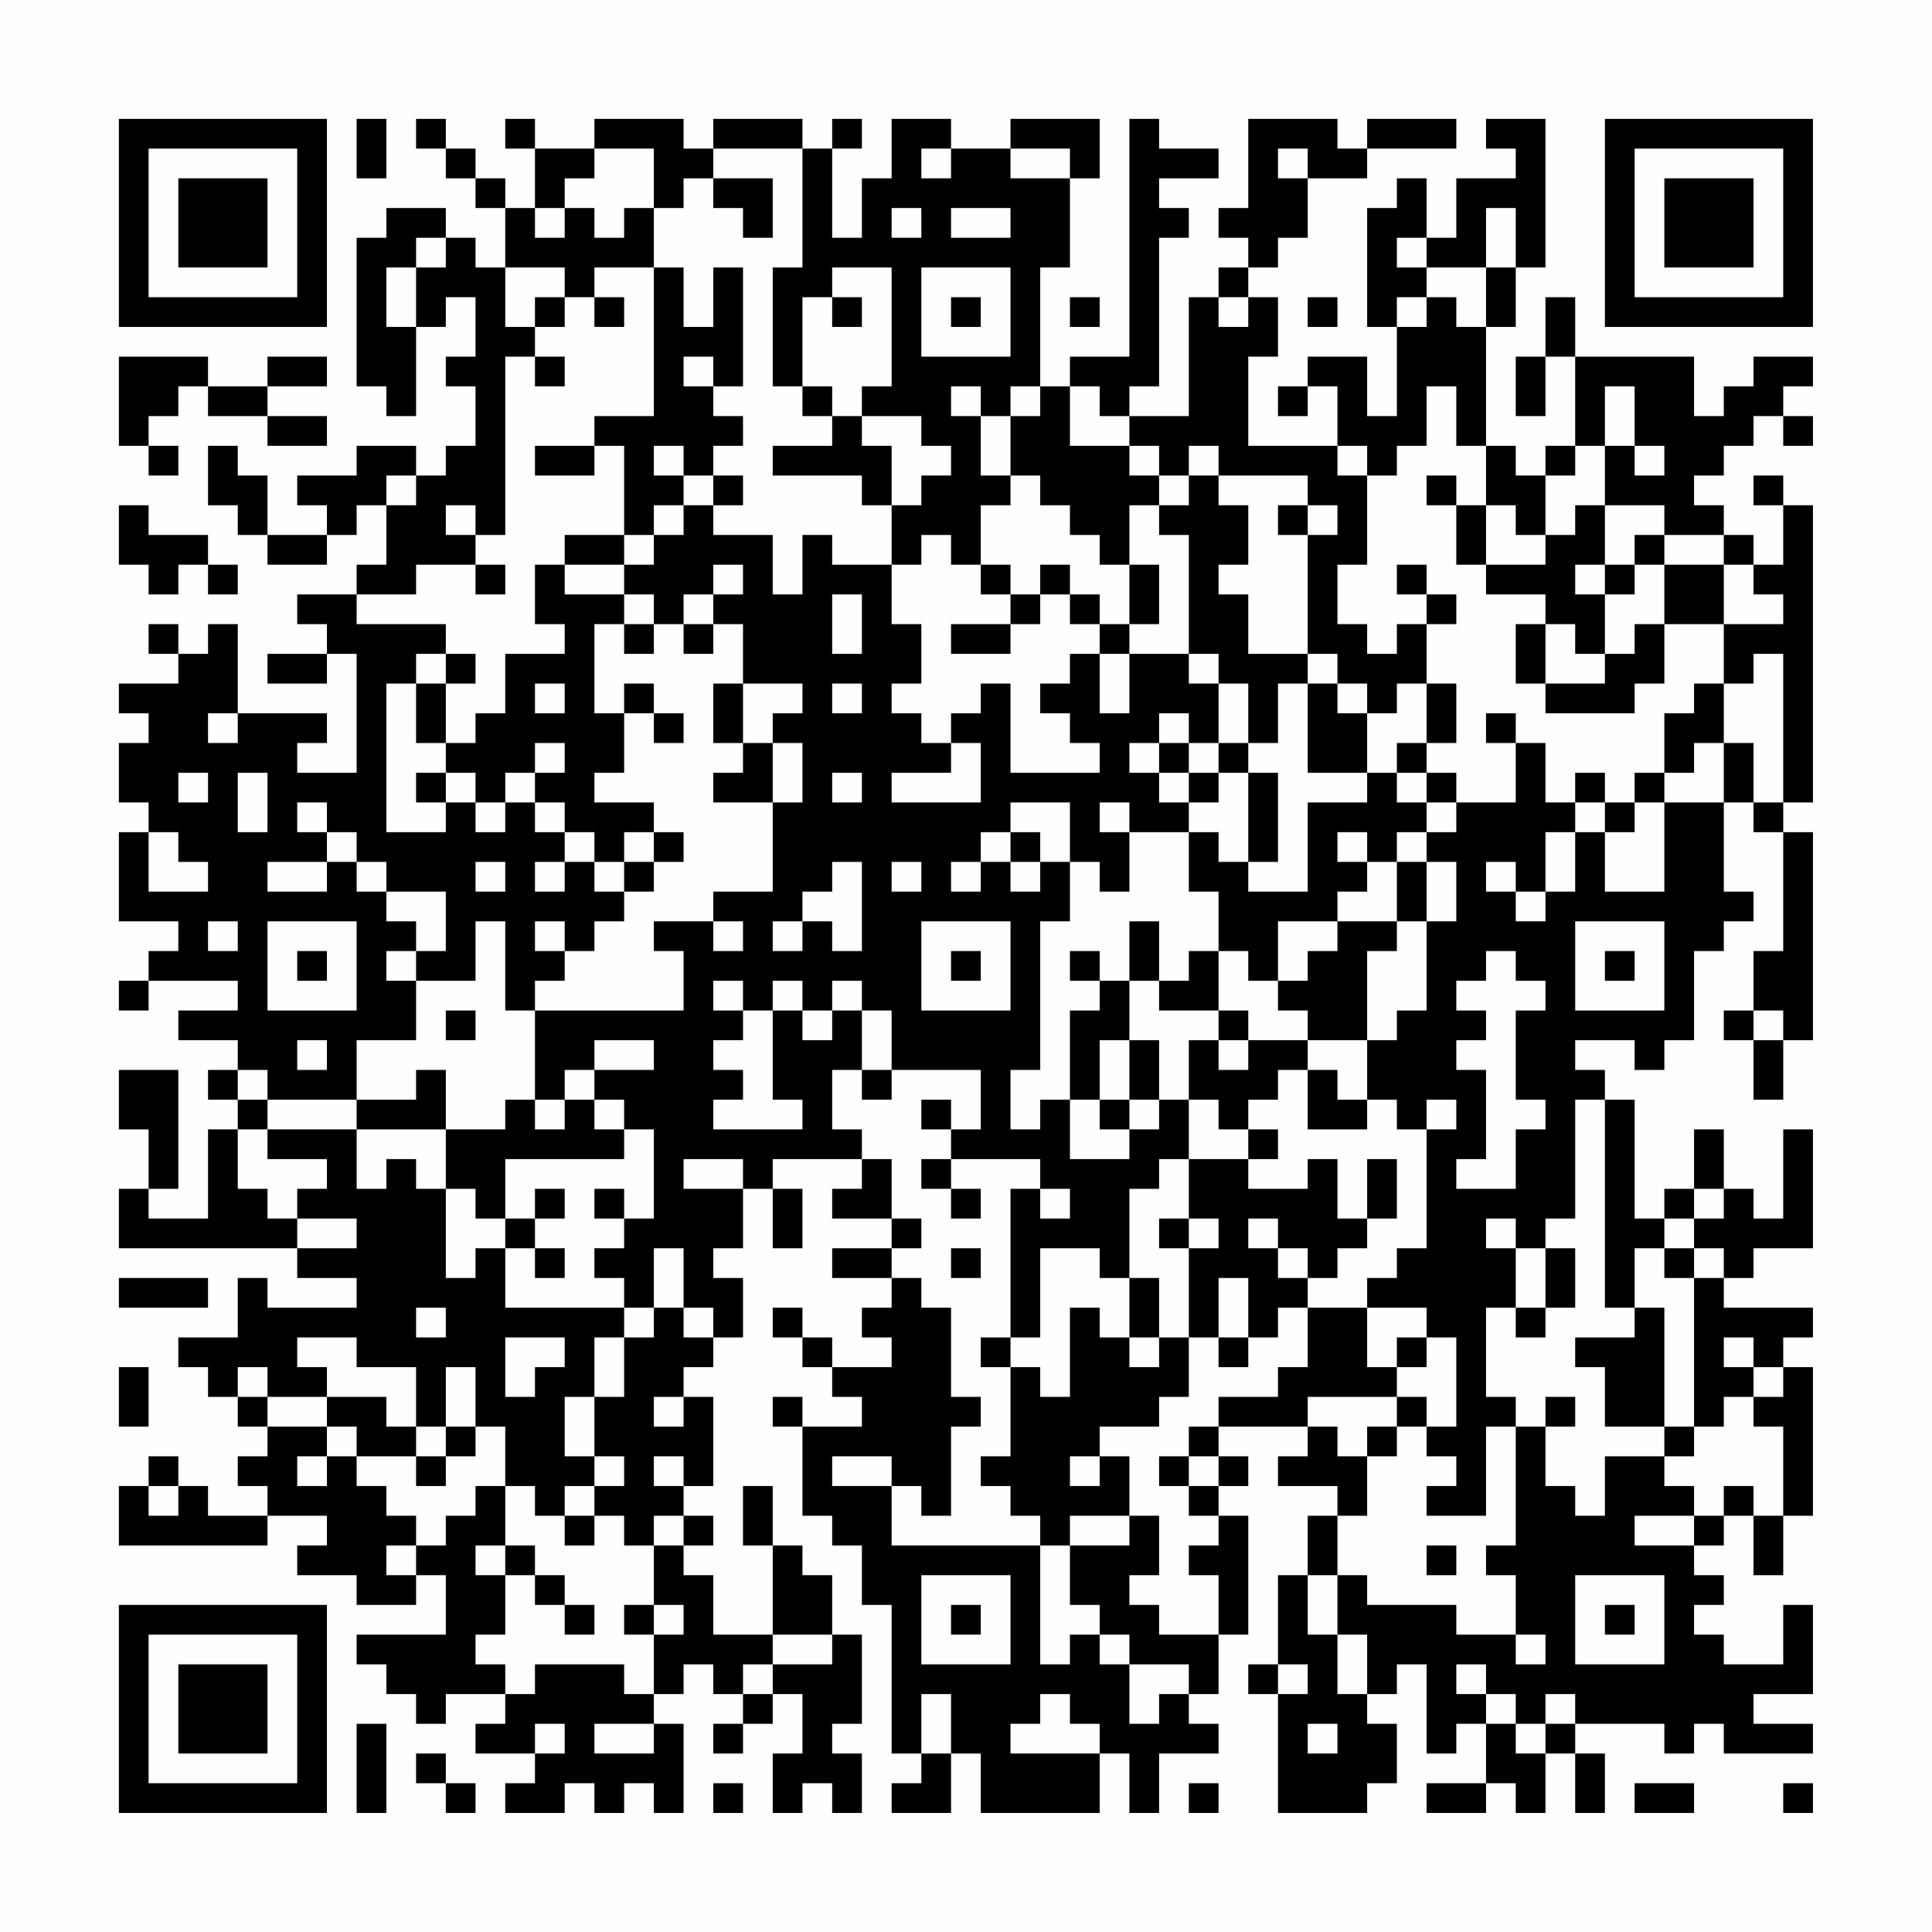 <?xml version="1.0" encoding="UTF-8"?>
<svg xmlns="http://www.w3.org/2000/svg" version="1.1" width="300" height="300" viewBox="0 0 300 300"><rect x="0" y="0" width="300" height="300" fill="#fefefe"/><g transform="scale(4.615)"><g transform="translate(4,4)"><path fill-rule="evenodd" d="M8 0L8 2L9 2L9 0ZM10 0L10 1L11 1L11 2L12 2L12 3L13 3L13 5L12 5L12 4L11 4L11 3L9 3L9 4L8 4L8 9L9 9L9 10L10 10L10 7L11 7L11 6L12 6L12 8L11 8L11 9L12 9L12 11L11 11L11 12L10 12L10 11L8 11L8 12L6 12L6 13L7 13L7 14L5 14L5 12L4 12L4 11L3 11L3 13L4 13L4 14L5 14L5 15L7 15L7 14L8 14L8 13L9 13L9 15L8 15L8 16L6 16L6 17L7 17L7 18L5 18L5 19L7 19L7 18L8 18L8 22L6 22L6 21L7 21L7 20L4 20L4 17L3 17L3 18L2 18L2 17L1 17L1 18L2 18L2 19L0 19L0 20L1 20L1 21L0 21L0 23L1 23L1 24L0 24L0 27L2 27L2 28L1 28L1 29L0 29L0 30L1 30L1 29L4 29L4 30L2 30L2 31L4 31L4 32L3 32L3 33L4 33L4 34L3 34L3 37L1 37L1 36L2 36L2 32L0 32L0 34L1 34L1 36L0 36L0 38L6 38L6 39L8 39L8 40L5 40L5 39L4 39L4 41L2 41L2 42L3 42L3 43L4 43L4 44L5 44L5 45L4 45L4 46L5 46L5 47L3 47L3 46L2 46L2 45L1 45L1 46L0 46L0 48L5 48L5 47L7 47L7 48L6 48L6 49L8 49L8 50L10 50L10 49L11 49L11 51L8 51L8 52L9 52L9 53L10 53L10 54L11 54L11 53L13 53L13 54L12 54L12 55L14 55L14 56L13 56L13 57L15 57L15 56L16 56L16 57L17 57L17 56L18 56L18 57L19 57L19 54L18 54L18 53L19 53L19 52L20 52L20 53L21 53L21 54L20 54L20 55L21 55L21 54L22 54L22 53L23 53L23 55L22 55L22 57L23 57L23 56L24 56L24 57L25 57L25 55L24 55L24 54L25 54L25 51L24 51L24 49L23 49L23 48L22 48L22 46L21 46L21 48L22 48L22 51L20 51L20 49L19 49L19 48L20 48L20 47L19 47L19 46L20 46L20 43L19 43L19 42L20 42L20 41L21 41L21 39L20 39L20 38L21 38L21 36L22 36L22 38L23 38L23 36L22 36L22 35L25 35L25 36L24 36L24 37L26 37L26 38L24 38L24 39L26 39L26 40L25 40L25 41L26 41L26 42L24 42L24 41L23 41L23 40L22 40L22 41L23 41L23 42L24 42L24 43L25 43L25 44L23 44L23 43L22 43L22 44L23 44L23 47L24 47L24 48L25 48L25 50L26 50L26 55L27 55L27 56L26 56L26 57L28 57L28 55L29 55L29 57L33 57L33 55L34 55L34 57L35 57L35 55L37 55L37 54L36 54L36 53L37 53L37 51L38 51L38 47L37 47L37 46L38 46L38 45L37 45L37 44L40 44L40 45L39 45L39 46L41 46L41 47L40 47L40 49L39 49L39 52L38 52L38 53L39 53L39 57L42 57L42 56L43 56L43 54L42 54L42 53L43 53L43 52L44 52L44 55L45 55L45 54L46 54L46 56L44 56L44 57L46 57L46 56L47 56L47 57L48 57L48 55L49 55L49 57L50 57L50 55L49 55L49 54L52 54L52 55L53 55L53 54L54 54L54 55L57 55L57 54L55 54L55 53L57 53L57 50L56 50L56 52L54 52L54 51L53 51L53 50L54 50L54 49L53 49L53 48L54 48L54 47L55 47L55 49L56 49L56 47L57 47L57 42L56 42L56 41L57 41L57 40L54 40L54 39L55 39L55 38L57 38L57 34L56 34L56 37L55 37L55 36L54 36L54 34L53 34L53 36L52 36L52 37L51 37L51 33L50 33L50 32L49 32L49 31L51 31L51 32L52 32L52 31L53 31L53 28L54 28L54 27L55 27L55 26L54 26L54 23L55 23L55 24L56 24L56 28L55 28L55 30L54 30L54 31L55 31L55 33L56 33L56 31L57 31L57 24L56 24L56 23L57 23L57 13L56 13L56 12L55 12L55 13L56 13L56 15L55 15L55 14L54 14L54 13L53 13L53 12L54 12L54 11L55 11L55 10L56 10L56 11L57 11L57 10L56 10L56 9L57 9L57 8L55 8L55 9L54 9L54 10L53 10L53 8L49 8L49 6L48 6L48 8L47 8L47 10L48 10L48 8L49 8L49 11L48 11L48 12L47 12L47 11L46 11L46 7L47 7L47 5L48 5L48 0L46 0L46 1L47 1L47 2L45 2L45 4L44 4L44 2L43 2L43 3L42 3L42 7L43 7L43 10L42 10L42 8L40 8L40 9L39 9L39 10L40 10L40 9L41 9L41 11L38 11L38 8L39 8L39 6L38 6L38 5L39 5L39 4L40 4L40 2L42 2L42 1L45 1L45 0L42 0L42 1L41 1L41 0L38 0L38 3L37 3L37 4L38 4L38 5L37 5L37 6L36 6L36 10L34 10L34 9L35 9L35 4L36 4L36 3L35 3L35 2L37 2L37 1L35 1L35 0L34 0L34 8L32 8L32 9L31 9L31 5L32 5L32 2L33 2L33 0L30 0L30 1L28 1L28 0L26 0L26 2L25 2L25 4L24 4L24 1L25 1L25 0L24 0L24 1L23 1L23 0L20 0L20 1L19 1L19 0L16 0L16 1L14 1L14 0L13 0L13 1L14 1L14 3L13 3L13 2L12 2L12 1L11 1L11 0ZM16 1L16 2L15 2L15 3L14 3L14 4L15 4L15 3L16 3L16 4L17 4L17 3L18 3L18 5L16 5L16 6L15 6L15 5L13 5L13 7L14 7L14 8L13 8L13 14L12 14L12 13L11 13L11 14L12 14L12 15L10 15L10 16L8 16L8 17L11 17L11 18L10 18L10 19L9 19L9 24L11 24L11 23L12 23L12 24L13 24L13 23L14 23L14 24L15 24L15 25L14 25L14 26L15 26L15 25L16 25L16 26L17 26L17 27L16 27L16 28L15 28L15 27L14 27L14 28L15 28L15 29L14 29L14 30L13 30L13 27L12 27L12 29L10 29L10 28L11 28L11 26L9 26L9 25L8 25L8 24L7 24L7 23L6 23L6 24L7 24L7 25L5 25L5 26L7 26L7 25L8 25L8 26L9 26L9 27L10 27L10 28L9 28L9 29L10 29L10 31L8 31L8 33L5 33L5 32L4 32L4 33L5 33L5 34L4 34L4 36L5 36L5 37L6 37L6 38L8 38L8 37L6 37L6 36L7 36L7 35L5 35L5 34L8 34L8 36L9 36L9 35L10 35L10 36L11 36L11 39L12 39L12 38L13 38L13 40L17 40L17 41L16 41L16 43L15 43L15 45L16 45L16 46L15 46L15 47L14 47L14 46L13 46L13 44L12 44L12 42L11 42L11 44L10 44L10 42L8 42L8 41L6 41L6 42L7 42L7 43L5 43L5 42L4 42L4 43L5 43L5 44L7 44L7 45L6 45L6 46L7 46L7 45L8 45L8 46L9 46L9 47L10 47L10 48L9 48L9 49L10 49L10 48L11 48L11 47L12 47L12 46L13 46L13 48L12 48L12 49L13 49L13 51L12 51L12 52L13 52L13 53L14 53L14 52L17 52L17 53L18 53L18 51L19 51L19 50L18 50L18 48L19 48L19 47L18 47L18 48L17 48L17 47L16 47L16 46L17 46L17 45L16 45L16 43L17 43L17 41L18 41L18 40L19 40L19 41L20 41L20 40L19 40L19 38L18 38L18 40L17 40L17 39L16 39L16 38L17 38L17 37L18 37L18 34L17 34L17 33L16 33L16 32L18 32L18 31L16 31L16 32L15 32L15 33L14 33L14 30L19 30L19 28L18 28L18 27L20 27L20 28L21 28L21 27L20 27L20 26L22 26L22 23L23 23L23 21L22 21L22 20L23 20L23 19L21 19L21 17L20 17L20 16L21 16L21 15L20 15L20 16L19 16L19 17L18 17L18 16L17 16L17 15L18 15L18 14L19 14L19 13L20 13L20 14L22 14L22 16L23 16L23 14L24 14L24 15L26 15L26 17L27 17L27 19L26 19L26 20L27 20L27 21L28 21L28 22L26 22L26 23L29 23L29 21L28 21L28 20L29 20L29 19L30 19L30 22L33 22L33 21L32 21L32 20L31 20L31 19L32 19L32 18L33 18L33 20L34 20L34 18L36 18L36 19L37 19L37 21L36 21L36 20L35 20L35 21L34 21L34 22L35 22L35 23L36 23L36 24L34 24L34 23L33 23L33 24L34 24L34 26L33 26L33 25L32 25L32 23L30 23L30 24L29 24L29 25L28 25L28 26L29 26L29 25L30 25L30 26L31 26L31 25L32 25L32 27L31 27L31 32L30 32L30 34L31 34L31 33L32 33L32 35L34 35L34 34L35 34L35 33L36 33L36 35L35 35L35 36L34 36L34 39L33 39L33 38L31 38L31 41L30 41L30 36L31 36L31 37L32 37L32 36L31 36L31 35L28 35L28 34L29 34L29 32L26 32L26 30L25 30L25 29L24 29L24 30L23 30L23 29L22 29L22 30L21 30L21 29L20 29L20 30L21 30L21 31L20 31L20 32L21 32L21 33L20 33L20 34L23 34L23 33L22 33L22 30L23 30L23 31L24 31L24 30L25 30L25 32L24 32L24 34L25 34L25 35L26 35L26 37L27 37L27 38L26 38L26 39L27 39L27 40L28 40L28 43L29 43L29 44L28 44L28 47L27 47L27 46L26 46L26 45L24 45L24 46L26 46L26 48L31 48L31 52L32 52L32 51L33 51L33 52L34 52L34 54L35 54L35 53L36 53L36 52L34 52L34 51L33 51L33 50L32 50L32 48L34 48L34 47L35 47L35 49L34 49L34 50L35 50L35 51L37 51L37 49L36 49L36 48L37 48L37 47L36 47L36 46L37 46L37 45L36 45L36 44L37 44L37 43L39 43L39 42L40 42L40 40L42 40L42 42L43 42L43 43L40 43L40 44L41 44L41 45L42 45L42 47L41 47L41 49L40 49L40 51L41 51L41 53L42 53L42 51L41 51L41 49L42 49L42 50L45 50L45 51L47 51L47 52L48 52L48 51L47 51L47 49L46 49L46 48L47 48L47 44L48 44L48 46L49 46L49 47L50 47L50 45L52 45L52 46L53 46L53 47L51 47L51 48L53 48L53 47L54 47L54 46L55 46L55 47L56 47L56 44L55 44L55 43L56 43L56 42L55 42L55 41L54 41L54 42L55 42L55 43L54 43L54 44L53 44L53 39L54 39L54 38L53 38L53 37L54 37L54 36L53 36L53 37L52 37L52 38L51 38L51 40L50 40L50 33L49 33L49 37L48 37L48 38L47 38L47 37L46 37L46 38L47 38L47 40L46 40L46 43L47 43L47 44L46 44L46 47L44 47L44 46L45 46L45 45L44 45L44 44L45 44L45 41L44 41L44 40L42 40L42 39L43 39L43 38L44 38L44 34L45 34L45 33L44 33L44 34L43 34L43 33L42 33L42 31L43 31L43 30L44 30L44 27L45 27L45 25L44 25L44 24L45 24L45 23L47 23L47 21L48 21L48 23L49 23L49 24L48 24L48 26L47 26L47 25L46 25L46 26L47 26L47 27L48 27L48 26L49 26L49 24L50 24L50 26L52 26L52 23L54 23L54 21L55 21L55 23L56 23L56 18L55 18L55 19L54 19L54 17L56 17L56 16L55 16L55 15L54 15L54 14L52 14L52 13L50 13L50 11L51 11L51 12L52 12L52 11L51 11L51 9L50 9L50 11L49 11L49 12L48 12L48 14L47 14L47 13L46 13L46 11L45 11L45 9L44 9L44 11L43 11L43 12L42 12L42 11L41 11L41 12L42 12L42 15L41 15L41 17L42 17L42 18L43 18L43 17L44 17L44 19L43 19L43 20L42 20L42 19L41 19L41 18L40 18L40 14L41 14L41 13L40 13L40 12L37 12L37 11L36 11L36 12L35 12L35 11L34 11L34 10L33 10L33 9L32 9L32 11L34 11L34 12L35 12L35 13L34 13L34 15L33 15L33 14L32 14L32 13L31 13L31 12L30 12L30 10L31 10L31 9L30 9L30 10L29 10L29 9L28 9L28 10L29 10L29 12L30 12L30 13L29 13L29 15L28 15L28 14L27 14L27 15L26 15L26 13L27 13L27 12L28 12L28 11L27 11L27 10L25 10L25 9L26 9L26 5L24 5L24 6L23 6L23 9L22 9L22 5L23 5L23 1L20 1L20 2L19 2L19 3L18 3L18 1ZM27 1L27 2L28 2L28 1ZM30 1L30 2L32 2L32 1ZM39 1L39 2L40 2L40 1ZM20 2L20 3L21 3L21 4L22 4L22 2ZM26 3L26 4L27 4L27 3ZM28 3L28 4L30 4L30 3ZM46 3L46 5L44 5L44 4L43 4L43 5L44 5L44 6L43 6L43 7L44 7L44 6L45 6L45 7L46 7L46 5L47 5L47 3ZM10 4L10 5L9 5L9 7L10 7L10 5L11 5L11 4ZM18 5L18 10L16 10L16 11L14 11L14 12L16 12L16 11L17 11L17 14L15 14L15 15L14 15L14 17L15 17L15 18L13 18L13 20L12 20L12 21L11 21L11 19L12 19L12 18L11 18L11 19L10 19L10 21L11 21L11 22L10 22L10 23L11 23L11 22L12 22L12 23L13 23L13 22L14 22L14 23L15 23L15 24L16 24L16 25L17 25L17 26L18 26L18 25L19 25L19 24L18 24L18 23L16 23L16 22L17 22L17 20L18 20L18 21L19 21L19 20L18 20L18 19L17 19L17 20L16 20L16 17L17 17L17 18L18 18L18 17L17 17L17 16L15 16L15 15L17 15L17 14L18 14L18 13L19 13L19 12L20 12L20 13L21 13L21 12L20 12L20 11L21 11L21 10L20 10L20 9L21 9L21 5L20 5L20 7L19 7L19 5ZM27 5L27 8L30 8L30 5ZM14 6L14 7L15 7L15 6ZM16 6L16 7L17 7L17 6ZM24 6L24 7L25 7L25 6ZM28 6L28 7L29 7L29 6ZM32 6L32 7L33 7L33 6ZM37 6L37 7L38 7L38 6ZM40 6L40 7L41 7L41 6ZM0 8L0 11L1 11L1 12L2 12L2 11L1 11L1 10L2 10L2 9L3 9L3 10L5 10L5 11L7 11L7 10L5 10L5 9L7 9L7 8L5 8L5 9L3 9L3 8ZM14 8L14 9L15 9L15 8ZM19 8L19 9L20 9L20 8ZM23 9L23 10L24 10L24 11L22 11L22 12L25 12L25 13L26 13L26 11L25 11L25 10L24 10L24 9ZM18 11L18 12L19 12L19 11ZM9 12L9 13L10 13L10 12ZM36 12L36 13L35 13L35 14L36 14L36 18L37 18L37 19L38 19L38 21L37 21L37 22L36 22L36 21L35 21L35 22L36 22L36 23L37 23L37 22L38 22L38 25L37 25L37 24L36 24L36 26L37 26L37 28L36 28L36 29L35 29L35 27L34 27L34 29L33 29L33 28L32 28L32 29L33 29L33 30L32 30L32 33L33 33L33 34L34 34L34 33L35 33L35 31L34 31L34 29L35 29L35 30L37 30L37 31L36 31L36 33L37 33L37 34L38 34L38 35L36 35L36 37L35 37L35 38L36 38L36 41L35 41L35 39L34 39L34 41L33 41L33 40L32 40L32 43L31 43L31 42L30 42L30 41L29 41L29 42L30 42L30 45L29 45L29 46L30 46L30 47L31 47L31 48L32 48L32 47L34 47L34 45L33 45L33 44L35 44L35 43L36 43L36 41L37 41L37 42L38 42L38 41L39 41L39 40L40 40L40 39L41 39L41 38L42 38L42 37L43 37L43 35L42 35L42 37L41 37L41 35L40 35L40 36L38 36L38 35L39 35L39 34L38 34L38 33L39 33L39 32L40 32L40 34L42 34L42 33L41 33L41 32L40 32L40 31L42 31L42 28L43 28L43 27L44 27L44 25L43 25L43 24L44 24L44 23L45 23L45 22L44 22L44 21L45 21L45 19L44 19L44 21L43 21L43 22L42 22L42 20L41 20L41 19L40 19L40 18L38 18L38 16L37 16L37 15L38 15L38 13L37 13L37 12ZM44 12L44 13L45 13L45 15L46 15L46 16L48 16L48 17L47 17L47 19L48 19L48 20L51 20L51 19L52 19L52 17L54 17L54 15L52 15L52 14L51 14L51 15L50 15L50 13L49 13L49 14L48 14L48 15L46 15L46 13L45 13L45 12ZM0 13L0 15L1 15L1 16L2 16L2 15L3 15L3 16L4 16L4 15L3 15L3 14L1 14L1 13ZM39 13L39 14L40 14L40 13ZM12 15L12 16L13 16L13 15ZM29 15L29 16L30 16L30 17L28 17L28 18L30 18L30 17L31 17L31 16L32 16L32 17L33 17L33 18L34 18L34 17L35 17L35 15L34 15L34 17L33 17L33 16L32 16L32 15L31 15L31 16L30 16L30 15ZM43 15L43 16L44 16L44 17L45 17L45 16L44 16L44 15ZM49 15L49 16L50 16L50 18L49 18L49 17L48 17L48 19L50 19L50 18L51 18L51 17L52 17L52 15L51 15L51 16L50 16L50 15ZM24 16L24 18L25 18L25 16ZM19 17L19 18L20 18L20 17ZM14 19L14 20L15 20L15 19ZM20 19L20 21L21 21L21 22L20 22L20 23L22 23L22 21L21 21L21 19ZM24 19L24 20L25 20L25 19ZM39 19L39 21L38 21L38 22L39 22L39 25L38 25L38 26L40 26L40 23L42 23L42 22L40 22L40 19ZM53 19L53 20L52 20L52 22L51 22L51 23L50 23L50 22L49 22L49 23L50 23L50 24L51 24L51 23L52 23L52 22L53 22L53 21L54 21L54 19ZM3 20L3 21L4 21L4 20ZM46 20L46 21L47 21L47 20ZM14 21L14 22L15 22L15 21ZM2 22L2 23L3 23L3 22ZM4 22L4 24L5 24L5 22ZM24 22L24 23L25 23L25 22ZM43 22L43 23L44 23L44 22ZM1 24L1 26L3 26L3 25L2 25L2 24ZM17 24L17 25L18 25L18 24ZM30 24L30 25L31 25L31 24ZM41 24L41 25L42 25L42 26L41 26L41 27L39 27L39 29L38 29L38 28L37 28L37 30L38 30L38 31L37 31L37 32L38 32L38 31L40 31L40 30L39 30L39 29L40 29L40 28L41 28L41 27L43 27L43 25L42 25L42 24ZM12 25L12 26L13 26L13 25ZM24 25L24 26L23 26L23 27L22 27L22 28L23 28L23 27L24 27L24 28L25 28L25 25ZM26 25L26 26L27 26L27 25ZM3 27L3 28L4 28L4 27ZM5 27L5 30L8 30L8 27ZM27 27L27 30L30 30L30 27ZM49 27L49 30L52 30L52 27ZM6 28L6 29L7 29L7 28ZM28 28L28 29L29 29L29 28ZM46 28L46 29L45 29L45 30L46 30L46 31L45 31L45 32L46 32L46 35L45 35L45 36L47 36L47 34L48 34L48 33L47 33L47 30L48 30L48 29L47 29L47 28ZM50 28L50 29L51 29L51 28ZM11 30L11 31L12 31L12 30ZM55 30L55 31L56 31L56 30ZM6 31L6 32L7 32L7 31ZM33 31L33 33L34 33L34 31ZM10 32L10 33L8 33L8 34L11 34L11 36L12 36L12 37L13 37L13 38L14 38L14 39L15 39L15 38L14 38L14 37L15 37L15 36L14 36L14 37L13 37L13 35L17 35L17 34L16 34L16 33L15 33L15 34L14 34L14 33L13 33L13 34L11 34L11 32ZM25 32L25 33L26 33L26 32ZM27 33L27 34L28 34L28 33ZM19 35L19 36L21 36L21 35ZM27 35L27 36L28 36L28 37L29 37L29 36L28 36L28 35ZM16 36L16 37L17 37L17 36ZM36 37L36 38L37 38L37 37ZM38 37L38 38L39 38L39 39L40 39L40 38L39 38L39 37ZM28 38L28 39L29 39L29 38ZM48 38L48 40L47 40L47 41L48 41L48 40L49 40L49 38ZM52 38L52 39L53 39L53 38ZM0 39L0 40L3 40L3 39ZM37 39L37 41L38 41L38 39ZM10 40L10 41L11 41L11 40ZM51 40L51 41L49 41L49 42L50 42L50 44L52 44L52 45L53 45L53 44L52 44L52 40ZM13 41L13 43L14 43L14 42L15 42L15 41ZM34 41L34 42L35 42L35 41ZM43 41L43 42L44 42L44 41ZM0 42L0 44L1 44L1 42ZM7 43L7 44L8 44L8 45L10 45L10 46L11 46L11 45L12 45L12 44L11 44L11 45L10 45L10 44L9 44L9 43ZM18 43L18 44L19 44L19 43ZM43 43L43 44L42 44L42 45L43 45L43 44L44 44L44 43ZM48 43L48 44L49 44L49 43ZM18 45L18 46L19 46L19 45ZM32 45L32 46L33 46L33 45ZM35 45L35 46L36 46L36 45ZM1 46L1 47L2 47L2 46ZM15 47L15 48L16 48L16 47ZM13 48L13 49L14 49L14 50L15 50L15 51L16 51L16 50L15 50L15 49L14 49L14 48ZM44 48L44 49L45 49L45 48ZM27 49L27 52L30 52L30 49ZM49 49L49 52L52 52L52 49ZM17 50L17 51L18 51L18 50ZM28 50L28 51L29 51L29 50ZM50 50L50 51L51 51L51 50ZM22 51L22 52L21 52L21 53L22 53L22 52L24 52L24 51ZM39 52L39 53L40 53L40 52ZM45 52L45 53L46 53L46 54L47 54L47 55L48 55L48 54L49 54L49 53L48 53L48 54L47 54L47 53L46 53L46 52ZM27 53L27 55L28 55L28 53ZM31 53L31 54L30 54L30 55L33 55L33 54L32 54L32 53ZM8 54L8 57L9 57L9 54ZM14 54L14 55L15 55L15 54ZM16 54L16 55L18 55L18 54ZM40 54L40 55L41 55L41 54ZM10 55L10 56L11 56L11 57L12 57L12 56L11 56L11 55ZM20 56L20 57L21 57L21 56ZM36 56L36 57L37 57L37 56ZM51 56L51 57L53 57L53 56ZM56 56L56 57L57 57L57 56ZM0 0L0 7L7 7L7 0ZM1 1L1 6L6 6L6 1ZM2 2L2 5L5 5L5 2ZM50 0L50 7L57 7L57 0ZM51 1L51 6L56 6L56 1ZM52 2L52 5L55 5L55 2ZM0 50L0 57L7 57L7 50ZM1 51L1 56L6 56L6 51ZM2 52L2 55L5 55L5 52Z" fill="#000000"/></g></g></svg>
